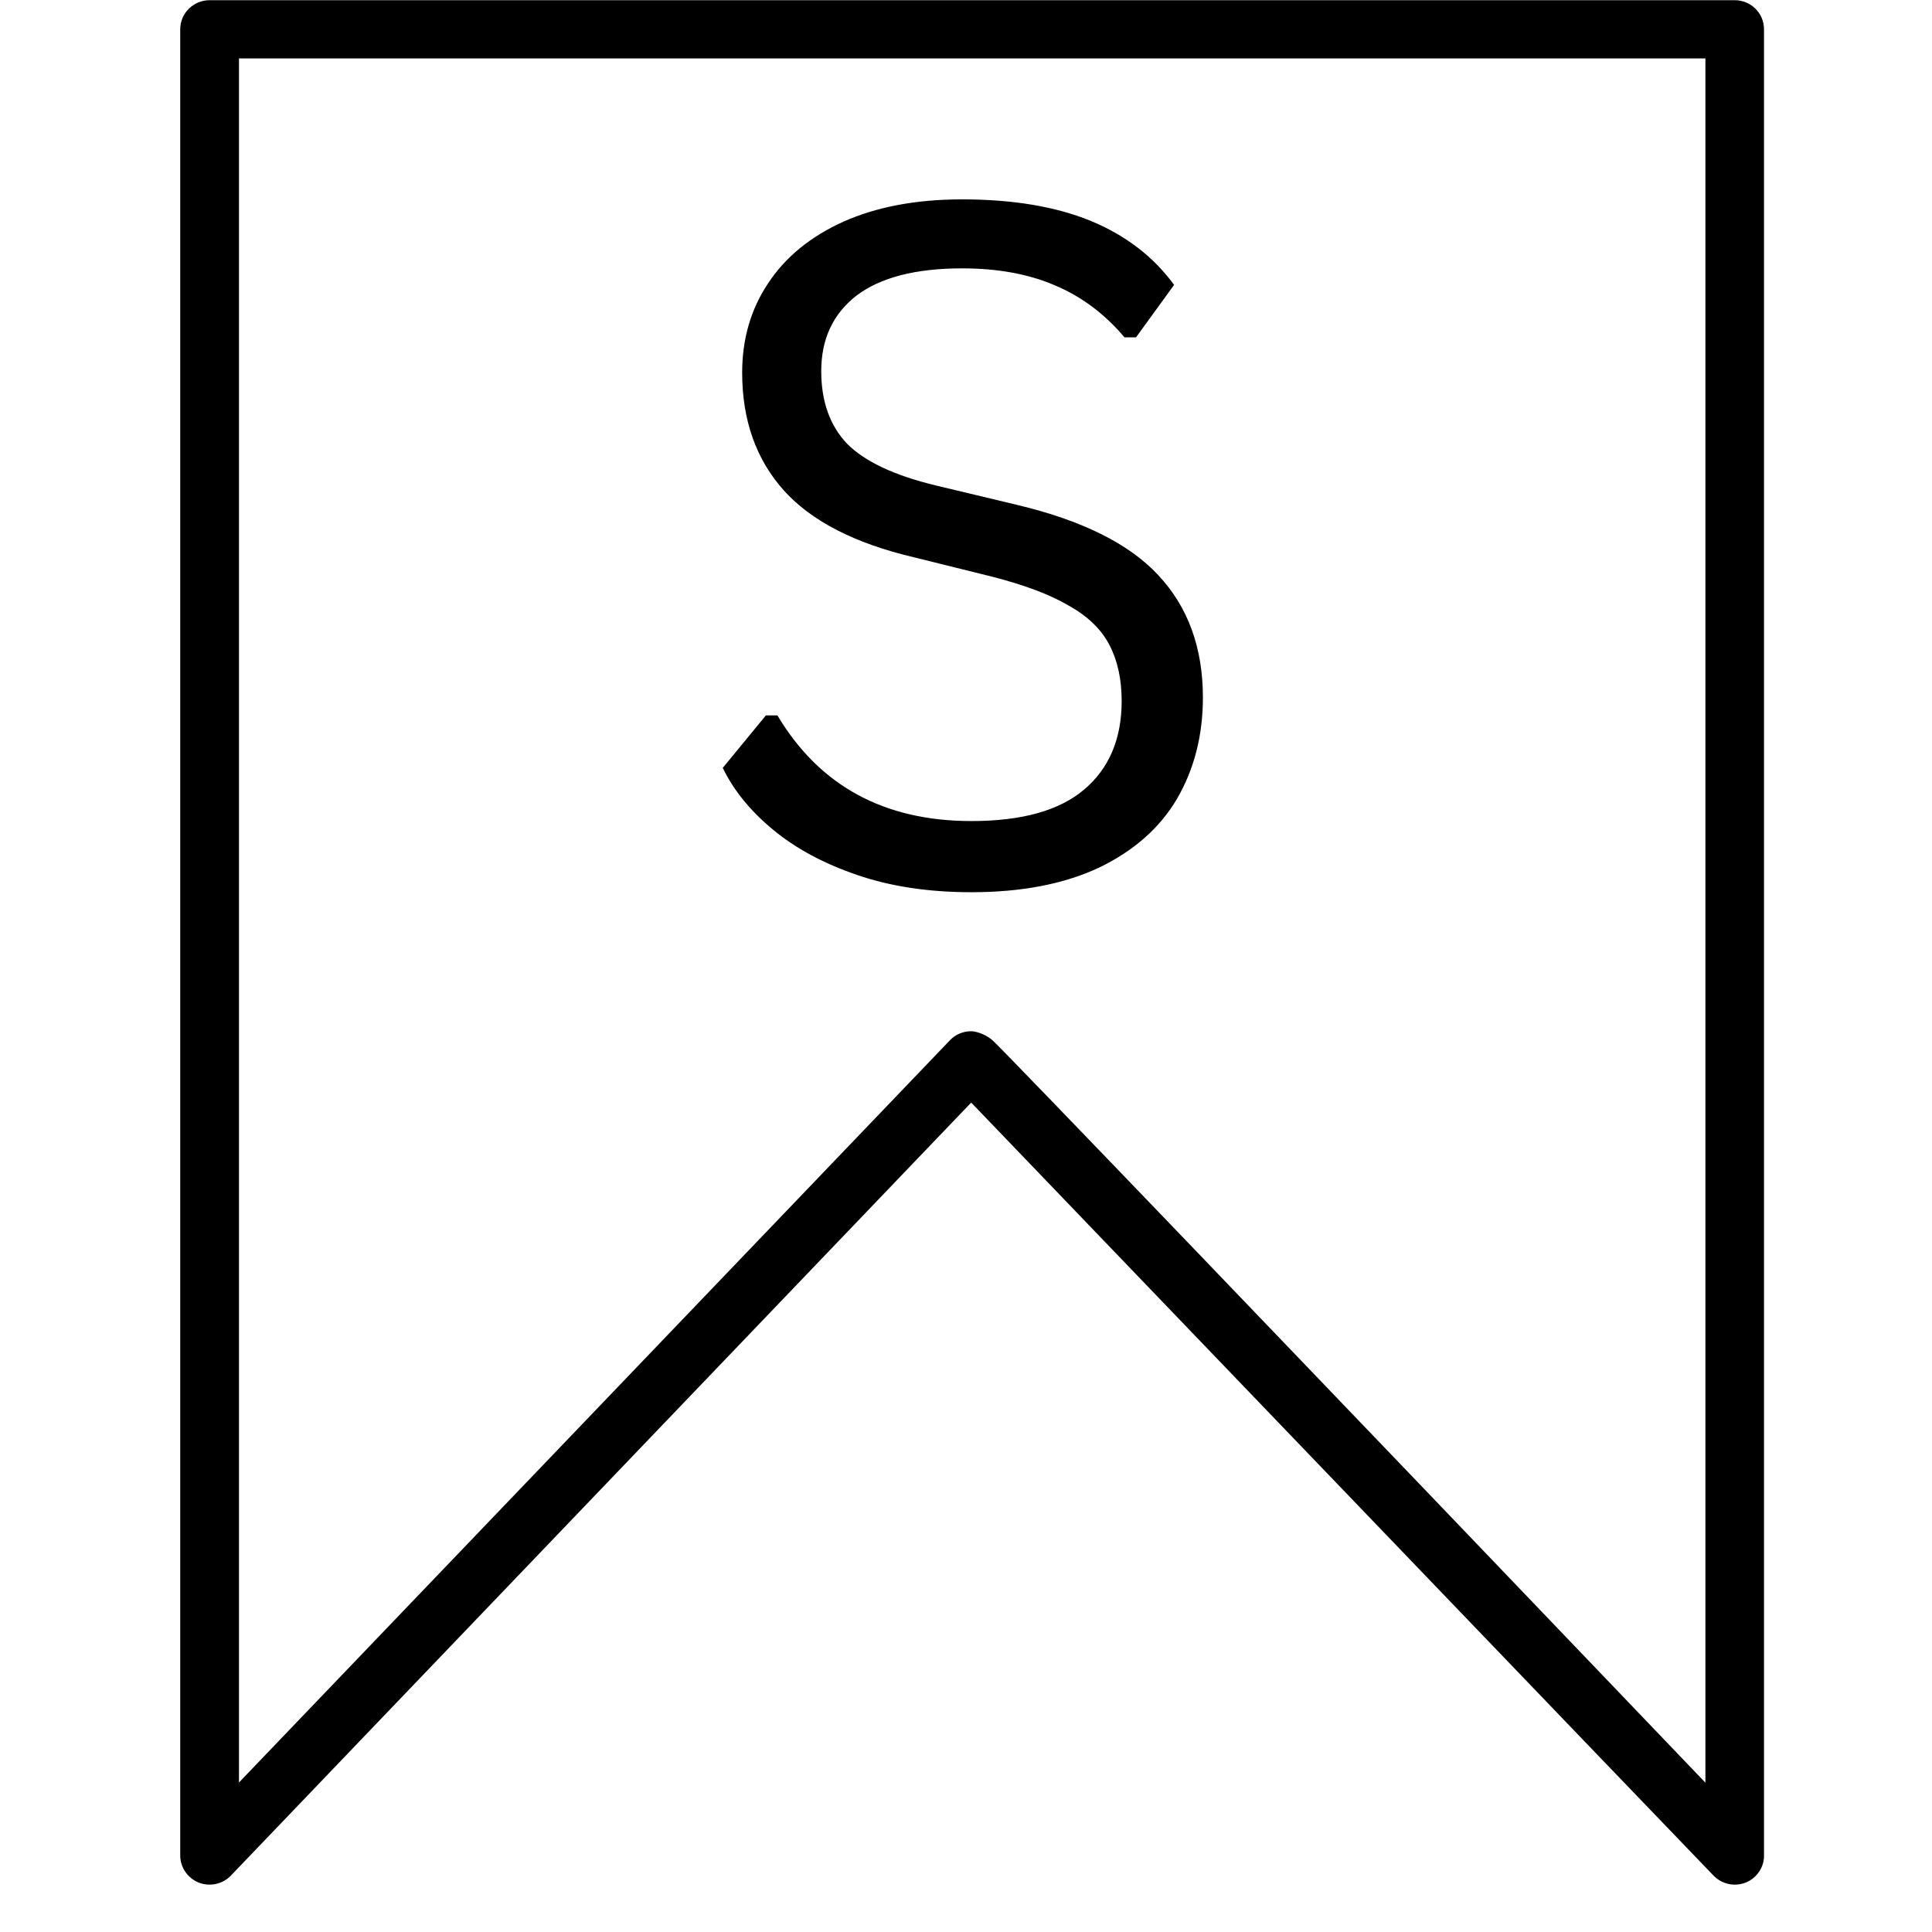<svg xmlns="http://www.w3.org/2000/svg" xmlns:xlink="http://www.w3.org/1999/xlink" width="56" zoomAndPan="magnify" viewBox="0 0 42 42" height="56" preserveAspectRatio="xMidYMid meet" version="1.0"><defs><g/><clipPath id="f1778b0a5f"><path d="M 3.918 0 L 38.352 0 L 38.352 41 L 3.918 41 Z M 3.918 0 " clip-rule="nonzero"/></clipPath></defs><g clip-path="url(#f1778b0a5f)"><path fill="#000000" d="M 37.25 40.773 L 34.746 38.168 C 30.203 33.434 25.656 28.703 21.113 23.969 L 5.02 40.773 C 4.84 40.961 4.562 41.02 4.32 40.926 C 4.078 40.828 3.918 40.594 3.918 40.336 L 3.918 0.637 C 3.918 0.285 4.207 0.004 4.559 0.004 L 37.711 0.004 C 38.062 0.004 38.348 0.285 38.348 0.637 L 38.348 40.336 C 38.352 40.594 38.191 40.828 37.949 40.926 C 37.707 41.02 37.43 40.961 37.25 40.773 Z M 21.113 22.418 C 21.113 22.418 21.34 22.418 21.574 22.613 C 21.754 22.762 28.262 29.543 37.074 38.754 L 37.074 1.27 L 5.195 1.27 L 5.195 38.75 L 20.652 22.613 C 20.77 22.488 20.938 22.418 21.113 22.418 Z M 21.113 22.418 " fill-opacity="1" fill-rule="nonzero"/></g><g fill="#000000" fill-opacity="1"><g transform="translate(14.712, 19.193)"><g><path d="M 6.406 0.203 C 5.477 0.203 4.648 0.078 3.922 -0.172 C 3.191 -0.422 2.582 -0.75 2.094 -1.156 C 1.602 -1.562 1.238 -2.008 1 -2.5 L 1.938 -3.641 L 2.188 -3.641 C 3.102 -2.109 4.508 -1.344 6.406 -1.344 C 7.5 -1.344 8.316 -1.57 8.859 -2.031 C 9.398 -2.488 9.672 -3.129 9.672 -3.953 C 9.672 -4.43 9.582 -4.836 9.406 -5.172 C 9.227 -5.516 8.93 -5.801 8.516 -6.031 C 8.109 -6.27 7.555 -6.477 6.859 -6.656 L 5.156 -7.078 C 3.875 -7.379 2.93 -7.863 2.328 -8.531 C 1.723 -9.207 1.422 -10.062 1.422 -11.094 C 1.422 -11.82 1.609 -12.469 1.984 -13.031 C 2.359 -13.602 2.906 -14.051 3.625 -14.375 C 4.344 -14.695 5.203 -14.859 6.203 -14.859 C 7.305 -14.859 8.238 -14.703 9 -14.391 C 9.758 -14.078 10.363 -13.613 10.812 -13 L 9.984 -11.859 L 9.734 -11.859 C 9.305 -12.367 8.805 -12.742 8.234 -12.984 C 7.66 -13.234 6.984 -13.359 6.203 -13.359 C 5.191 -13.359 4.426 -13.16 3.906 -12.766 C 3.395 -12.367 3.141 -11.82 3.141 -11.125 C 3.141 -10.469 3.328 -9.941 3.703 -9.547 C 4.086 -9.16 4.727 -8.859 5.625 -8.641 L 7.391 -8.219 C 8.805 -7.883 9.832 -7.375 10.469 -6.688 C 11.113 -6 11.438 -5.113 11.438 -4.031 C 11.438 -3.207 11.25 -2.473 10.875 -1.828 C 10.5 -1.191 9.93 -0.691 9.172 -0.328 C 8.422 0.023 7.5 0.203 6.406 0.203 Z M 6.406 0.203 "/></g></g></g></svg>